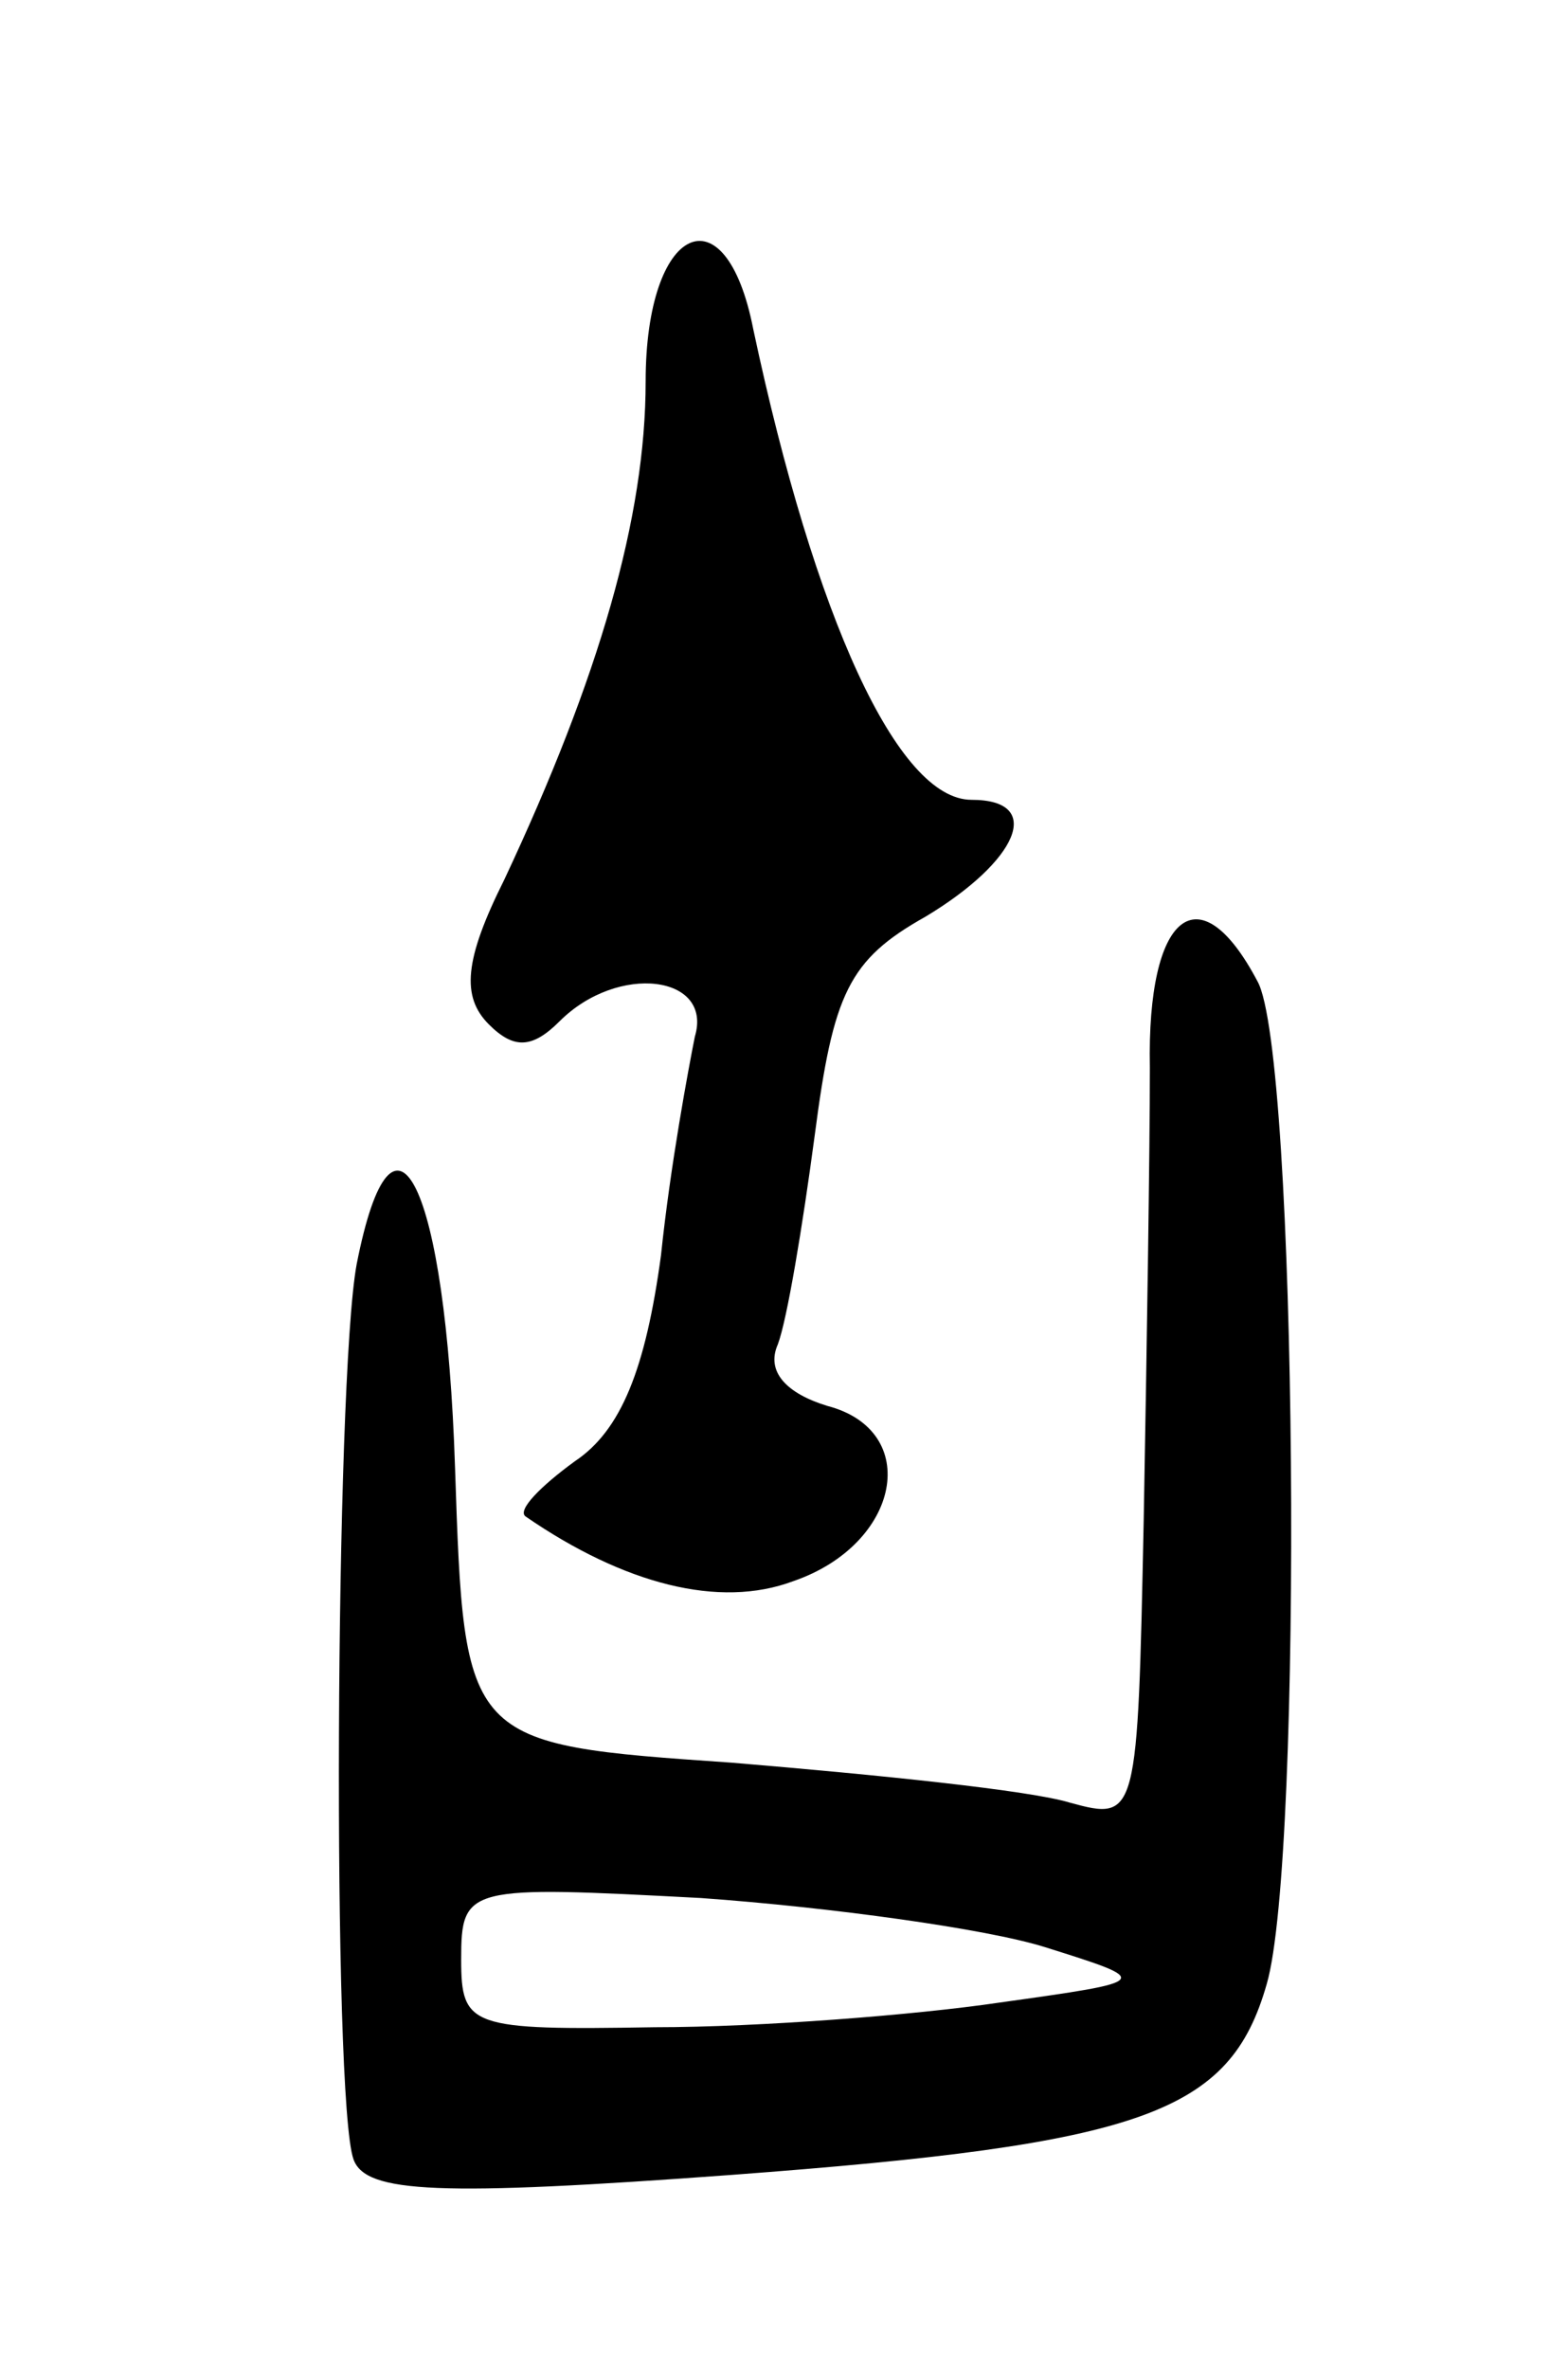 <svg version="1.0" xmlns="http://www.w3.org/2000/svg"
 width="51pt" height="77pt" viewBox="0 0 51 77"
 preserveAspectRatio="xMidYMid meet">
<g transform="translate(0,77) scale(0.1,-0.1)"
fill="#000000" stroke="none">
<path d="M210 646 c0 -44 -15 -96 -46 -162 -13 -26 -14 -38 -5 -47 8 -8 14 -8
23 1 19 19 50 15 44 -5 -2 -10 -8 -42 -11 -71 -5 -37 -13 -57 -28 -67 -11 -8
-19 -16 -16 -18 32 -22 63 -30 87 -21 35 12 42 49 11 57 -13 4 -20 11 -16 20
3 8 8 38 12 68 6 46 11 57 36 71 30 18 39 38 15 38 -24 0 -51 59 -71 153 -9
46 -35 34 -35 -17z"/>
<path d="M374 423 c0 -27 -1 -92 -2 -147 -2 -97 -2 -98 -24 -92 -13 4 -62 9
-110 13 -87 6 -87 6 -90 96 -3 92 -20 127 -32 66 -7 -38 -8 -272 -1 -291 4
-11 28 -12 123 -5 134 10 162 20 174 62 12 41 10 303 -3 326 -19 36 -36 22
-35 -28z m-34 -286 c35 -11 35 -11 -15 -18 -27 -4 -78 -8 -112 -8 -60 -1 -63
0 -63 22 0 24 2 24 78 20 42 -3 93 -10 112 -16z"/>
</g>
</svg>
